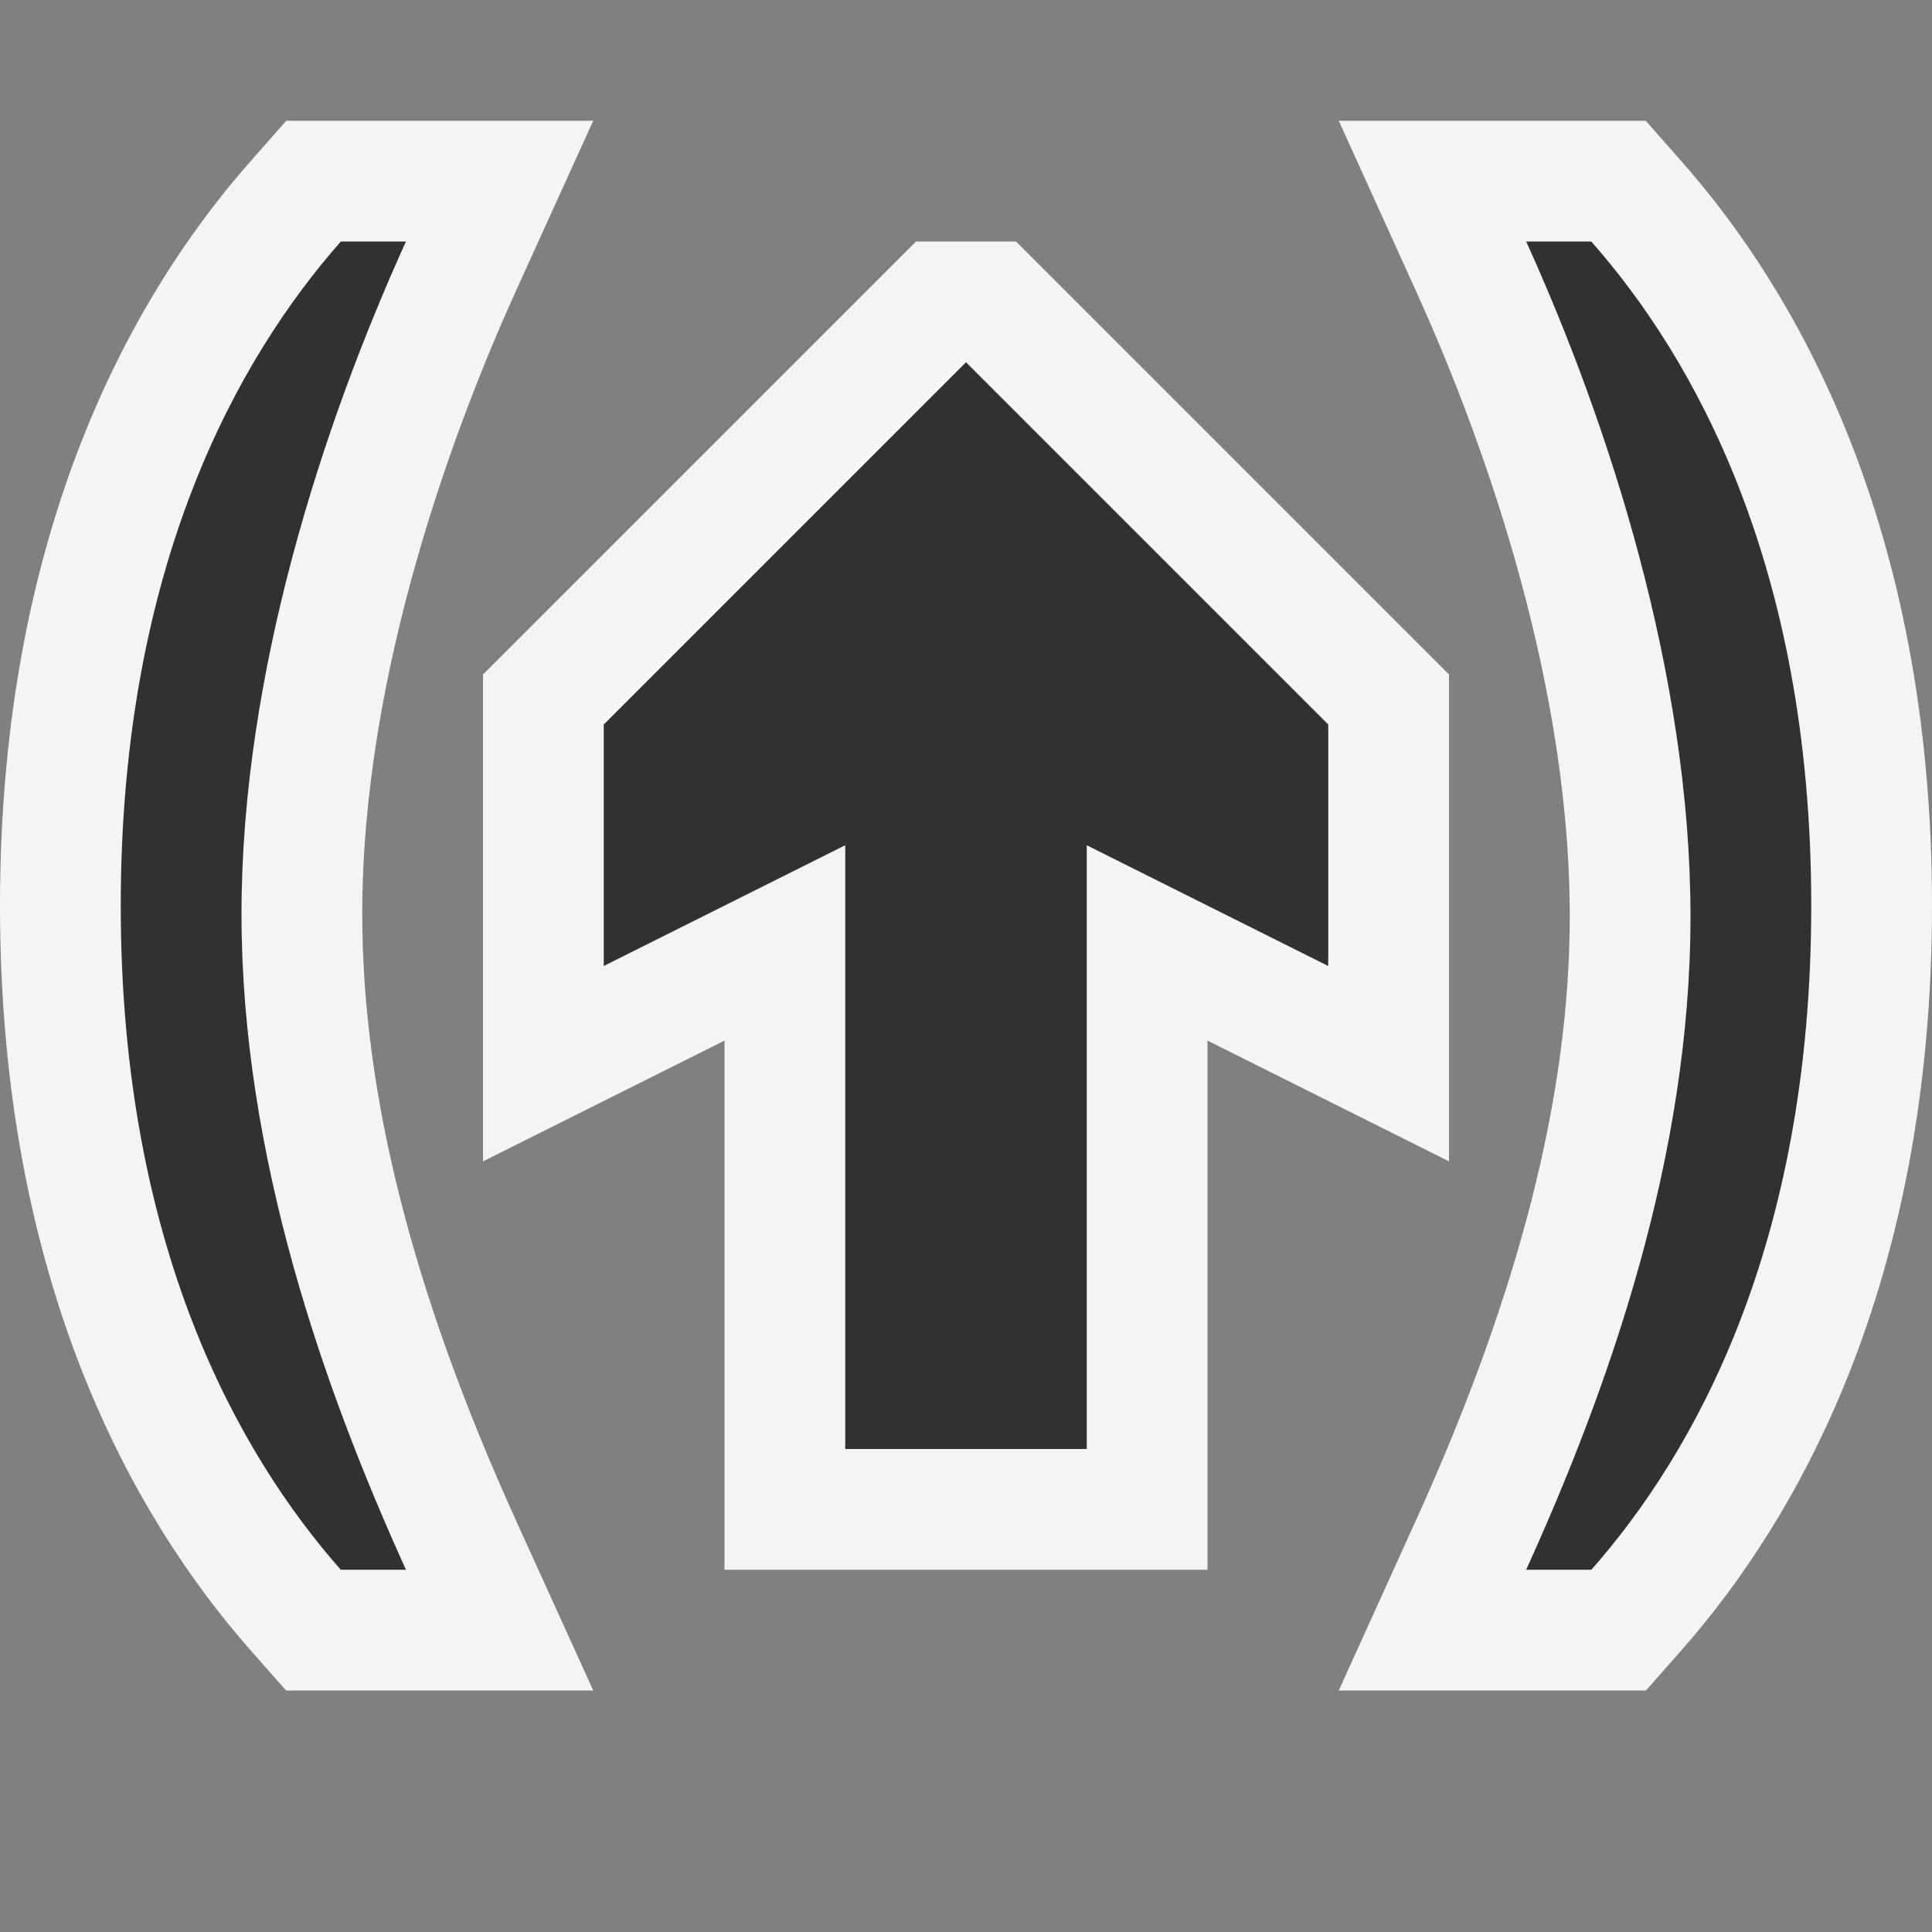 <svg ti:v="1" width="16" height="16" viewBox="0 0 16 16" xmlns="http://www.w3.org/2000/svg" xmlns:ti="urn:schemas-jetbrains-com:tisvg"><rect x="0" y="0" width="16" height="16" fill="#808080" stroke="none"/><rect id="frame" width="16" height="16" fill="none"/><g fill-rule="evenodd"><path d="M7.586 2L4 5.586v4.032l2-1V13h4V8.618l2 1V5.586L8.414 2h-.828z" fill="#F4F4F4"/><path d="M11 6L8 3 5 6v2l2-1v5h2V7l2 1V6z" fill="#313131"/><path d="M2.369 14l-.299-.339C1.126 12.588 0 10.647 0 7.5c0-3.151 1.127-5.09 2.072-6.161L2.371 1h2.542l-.642 1.413C3.797 3.46 3 5.521 3 7.568c0 1.492.416 3.132 1.271 5.019L4.913 14m6.174 0l.641-1.413C12.584 10.7 13 9.065 13 7.588c0-2.064-.797-4.128-1.272-5.175L11.087 1h2.542l.299.339C14.873 2.41 16 4.349 16 7.5c0 3.147-1.126 5.088-2.07 6.161l-.299.339h-2.544z" fill="#F4F4F4"/><path d="M13.179 13c.84-.954 1.821-2.67 1.821-5.5s-.981-4.547-1.822-5.5h-.539C13.32 3.5 14 5.588 14 7.588S13.32 11.5 12.639 13m-9.817 0C1.982 12.046 1 10.33 1 7.5S1.982 2.953 2.823 2h.539C2.681 3.5 2 5.568 2 7.568c0 2 .681 3.932 1.362 5.432h-.54z" fill="#313131"/></g></svg>